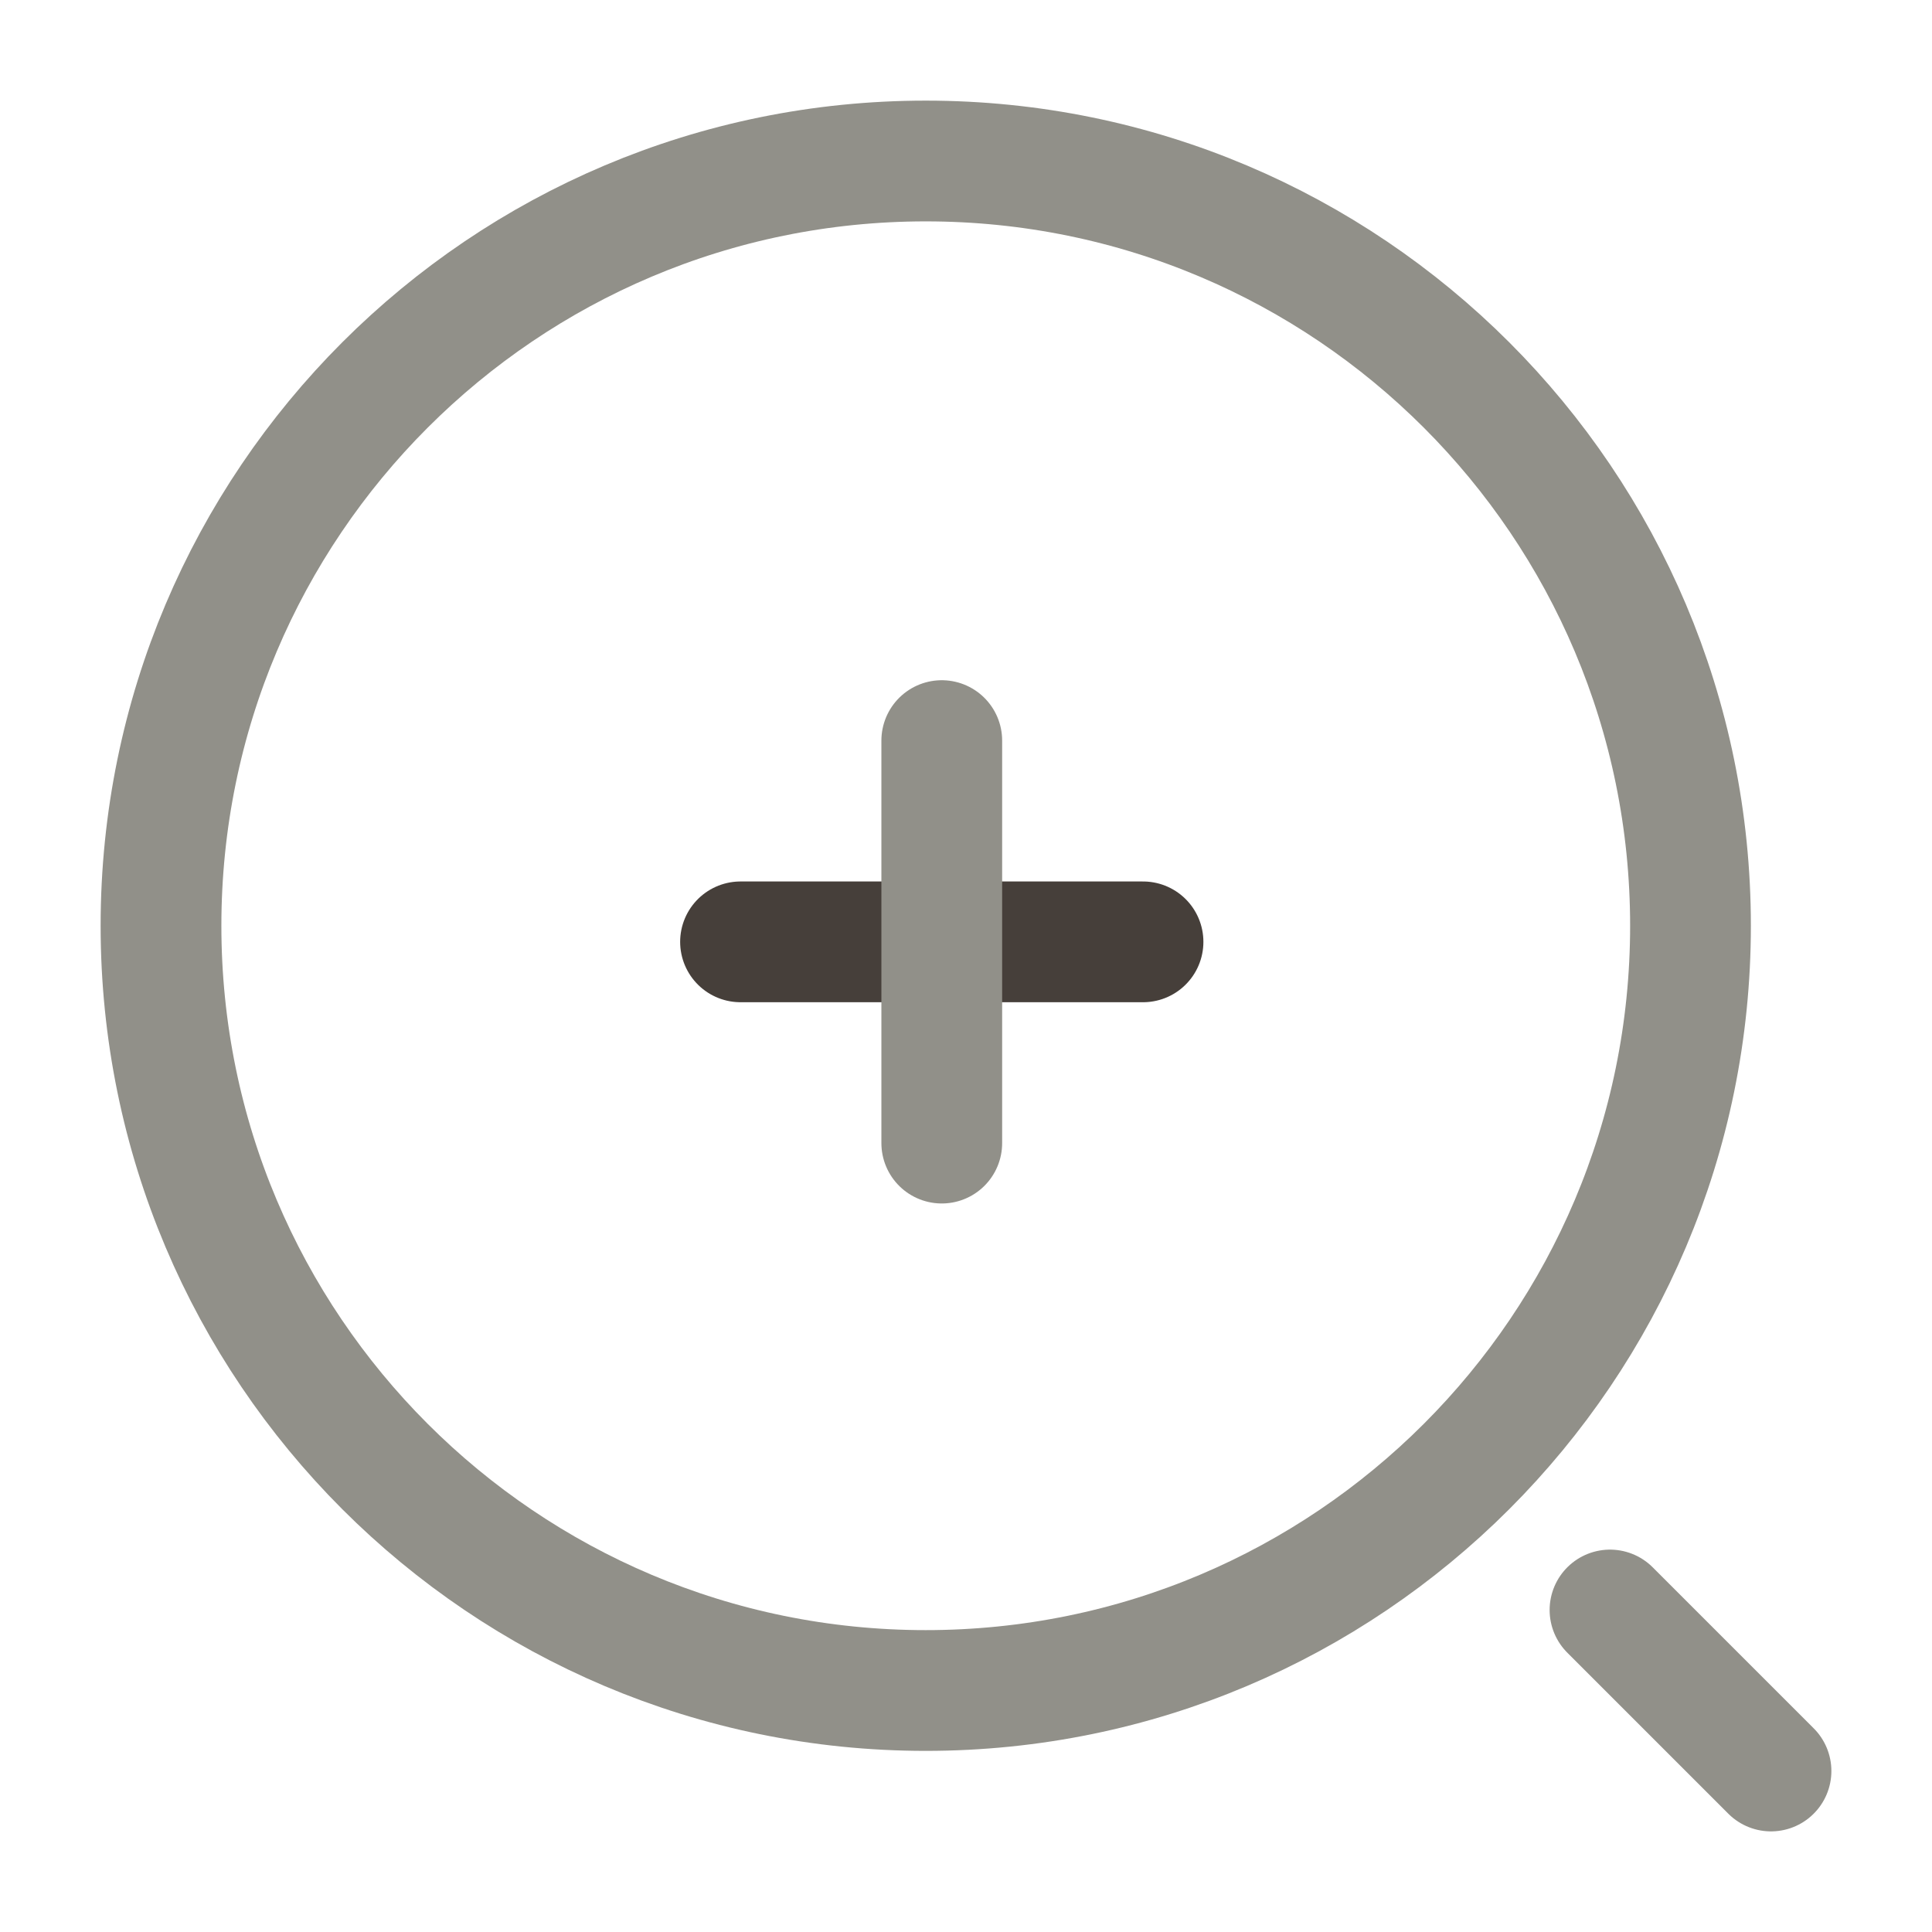 <svg width="24" height="24" viewBox="0 0 24 24" fill="none" xmlns="http://www.w3.org/2000/svg">
<path d="M9.199 11.7H14.199" stroke="#463F3A" stroke-width="1.5" stroke-linecap="round" stroke-linejoin="round"/>
<path d="M11.699 14.2V9.2" stroke="#919089" stroke-width="1.5" stroke-linecap="round" stroke-linejoin="round"/>
<path d="M11.5 21C16.747 21 21 16.747 21 11.5C21 6.253 16.747 2 11.5 2C6.253 2 2 6.253 2 11.5C2 16.747 6.253 21 11.5 21Z" stroke="#919089" stroke-width="1.5" stroke-linecap="round" stroke-linejoin="round"/>
<path d="M22 22L20 20" stroke="#919089" stroke-width="1.5" stroke-linecap="round" stroke-linejoin="round"/>
</svg>
